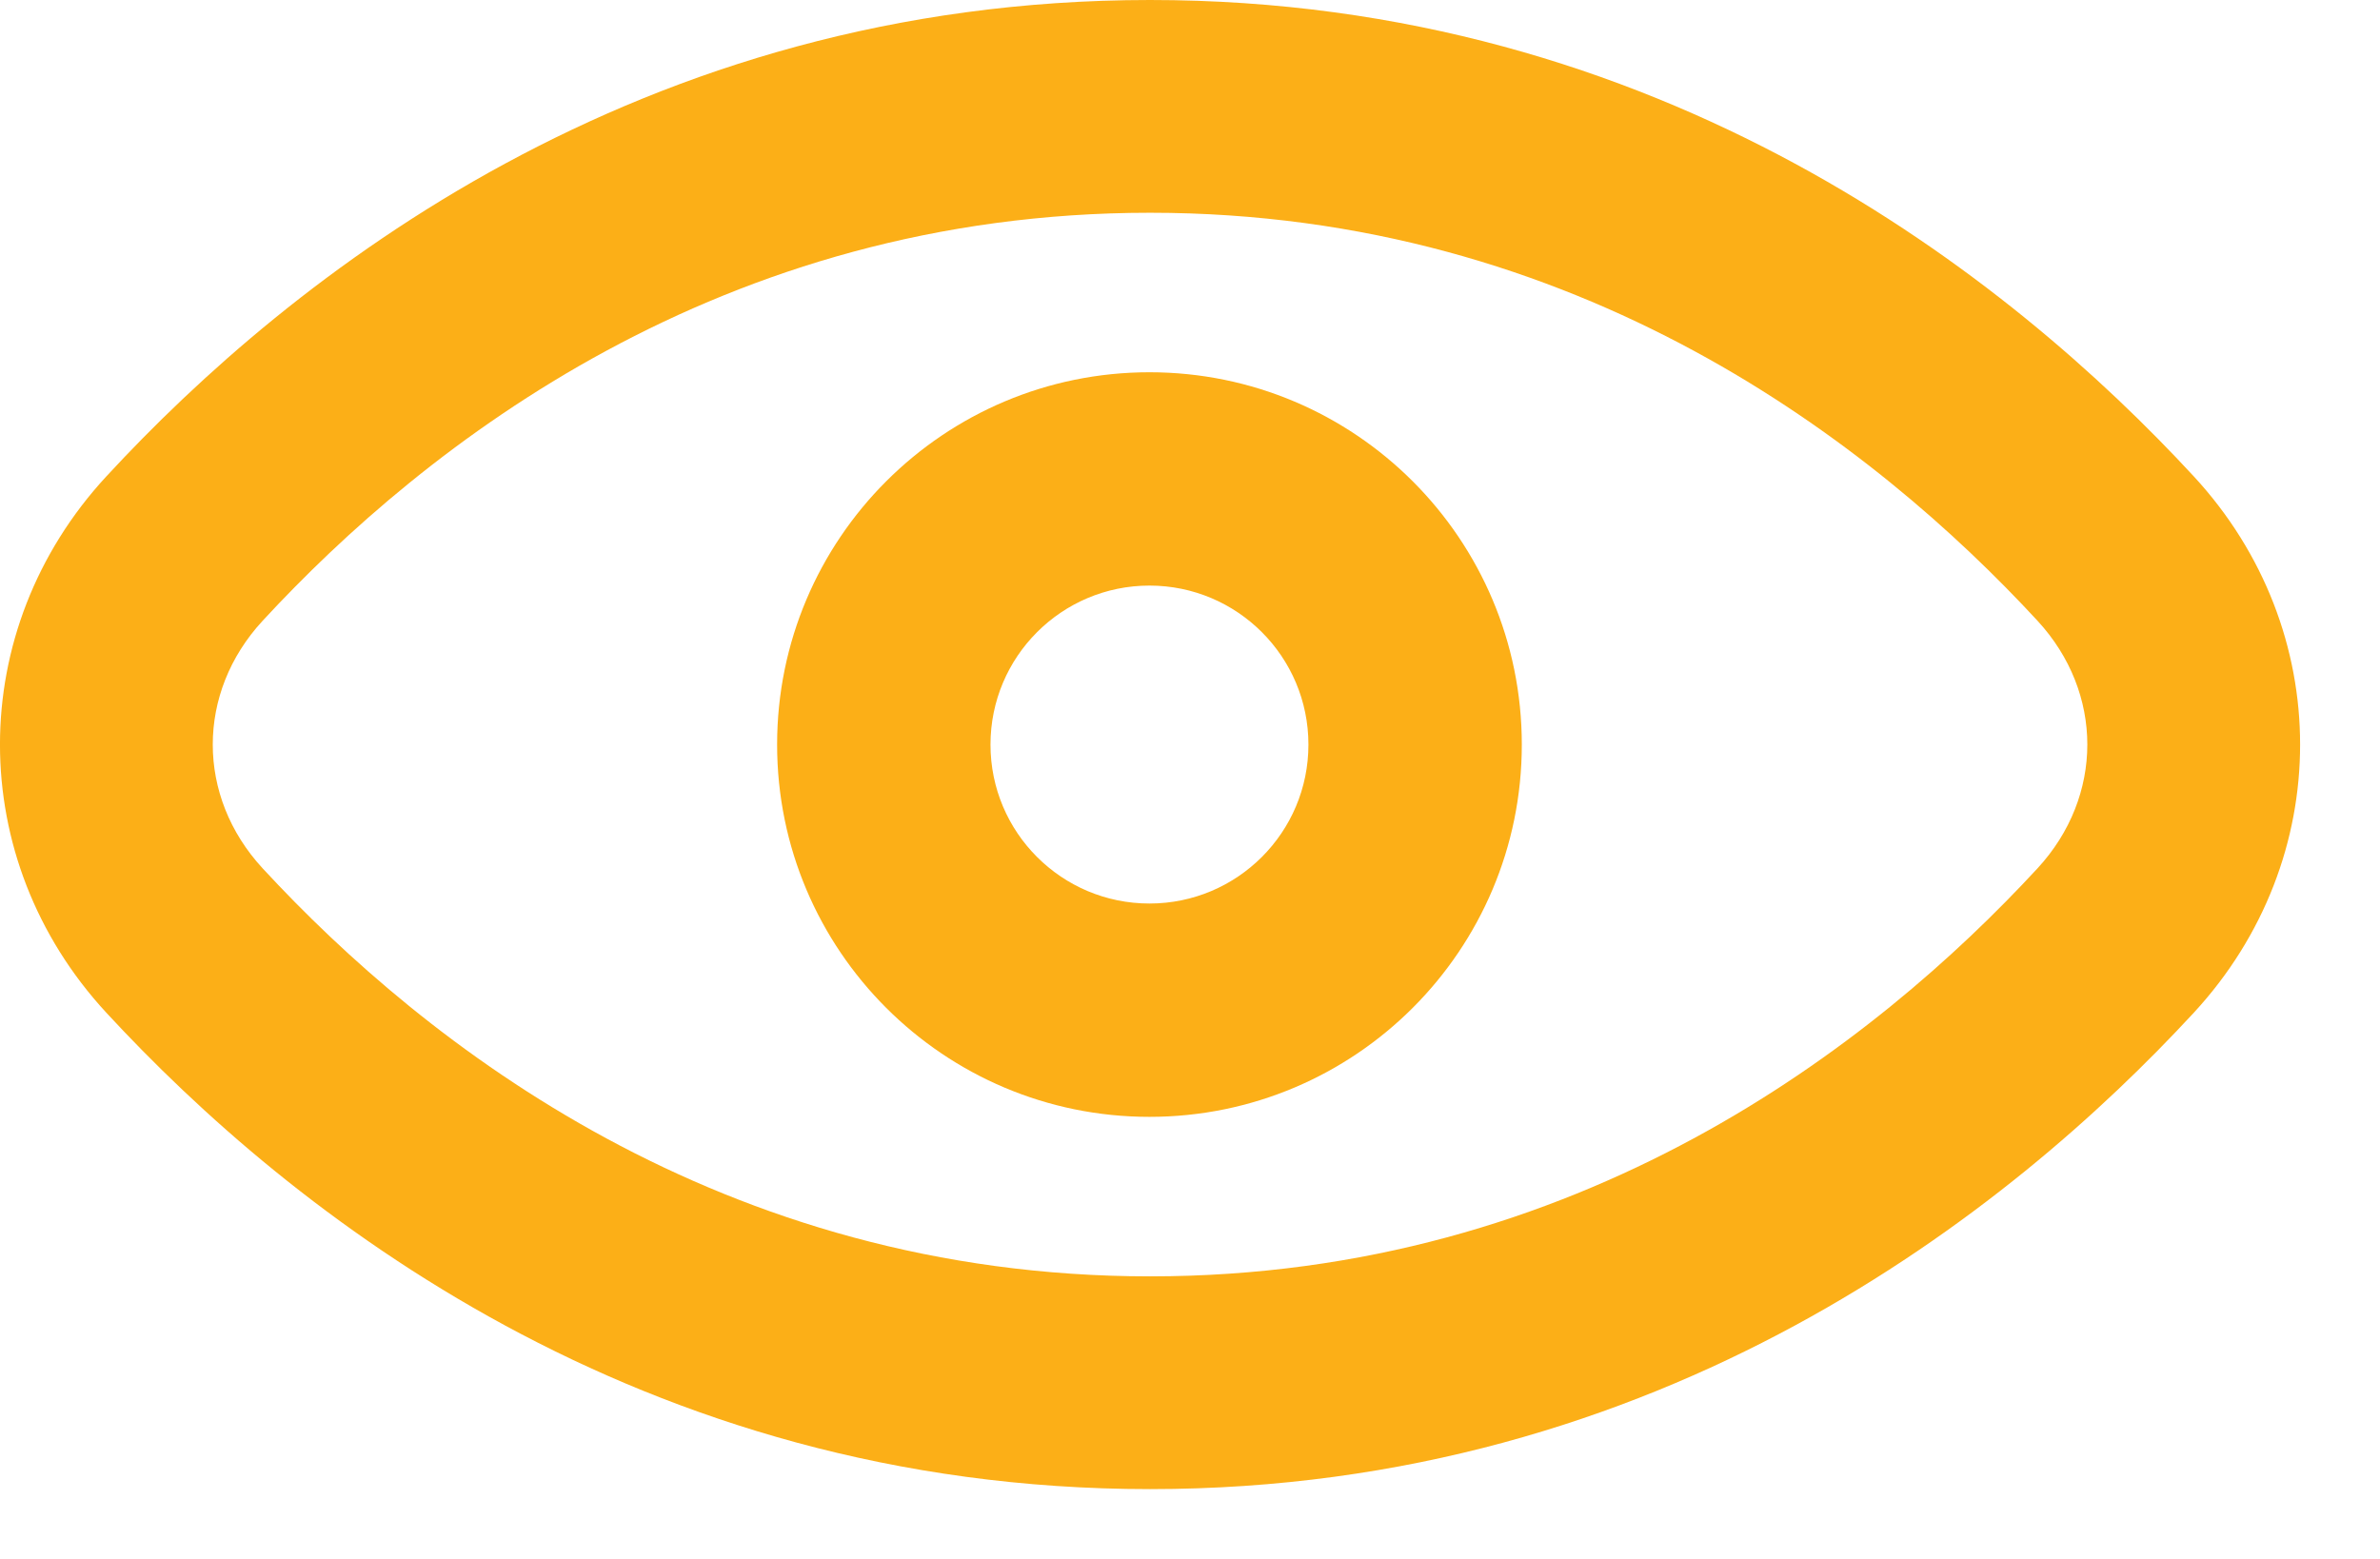 <svg width="29" height="19" viewBox="0 0 29 19" fill="none" xmlns="http://www.w3.org/2000/svg">
<path fill-rule="evenodd" clip-rule="evenodd" d="M14.006 13.612C16.512 13.612 18.543 11.581 18.543 9.075C18.543 6.569 16.512 4.537 14.006 4.537C11.5 4.537 9.469 6.569 9.469 9.075C9.469 11.581 11.5 13.612 14.006 13.612ZM14.006 11.012C12.936 11.012 12.069 10.145 12.069 9.075C12.069 8.005 12.936 7.137 14.006 7.137C15.076 7.137 15.943 8.005 15.943 9.075C15.943 10.145 15.076 11.012 14.006 11.012Z" fill="#FCAF17"/>
<path fill-rule="evenodd" clip-rule="evenodd" d="M14.013 0C7.776 0 3.534 3.382 1.295 5.807C-0.432 7.677 -0.432 10.472 1.295 12.342C3.534 14.767 7.776 18.149 14.013 18.149C20.25 18.149 24.492 14.767 26.732 12.342C28.458 10.472 28.458 7.677 26.732 5.807C24.492 3.382 20.25 0 14.013 0ZM3.2 7.566C5.183 5.419 8.785 2.593 14.013 2.593C19.242 2.593 22.844 5.419 24.827 7.566C25.636 8.443 25.636 9.706 24.827 10.583C22.844 12.73 19.242 15.556 14.013 15.556C8.785 15.556 5.183 12.73 3.2 10.583C2.39 9.706 2.39 8.443 3.2 7.566Z" fill="#FCAF17"/>
</svg>
